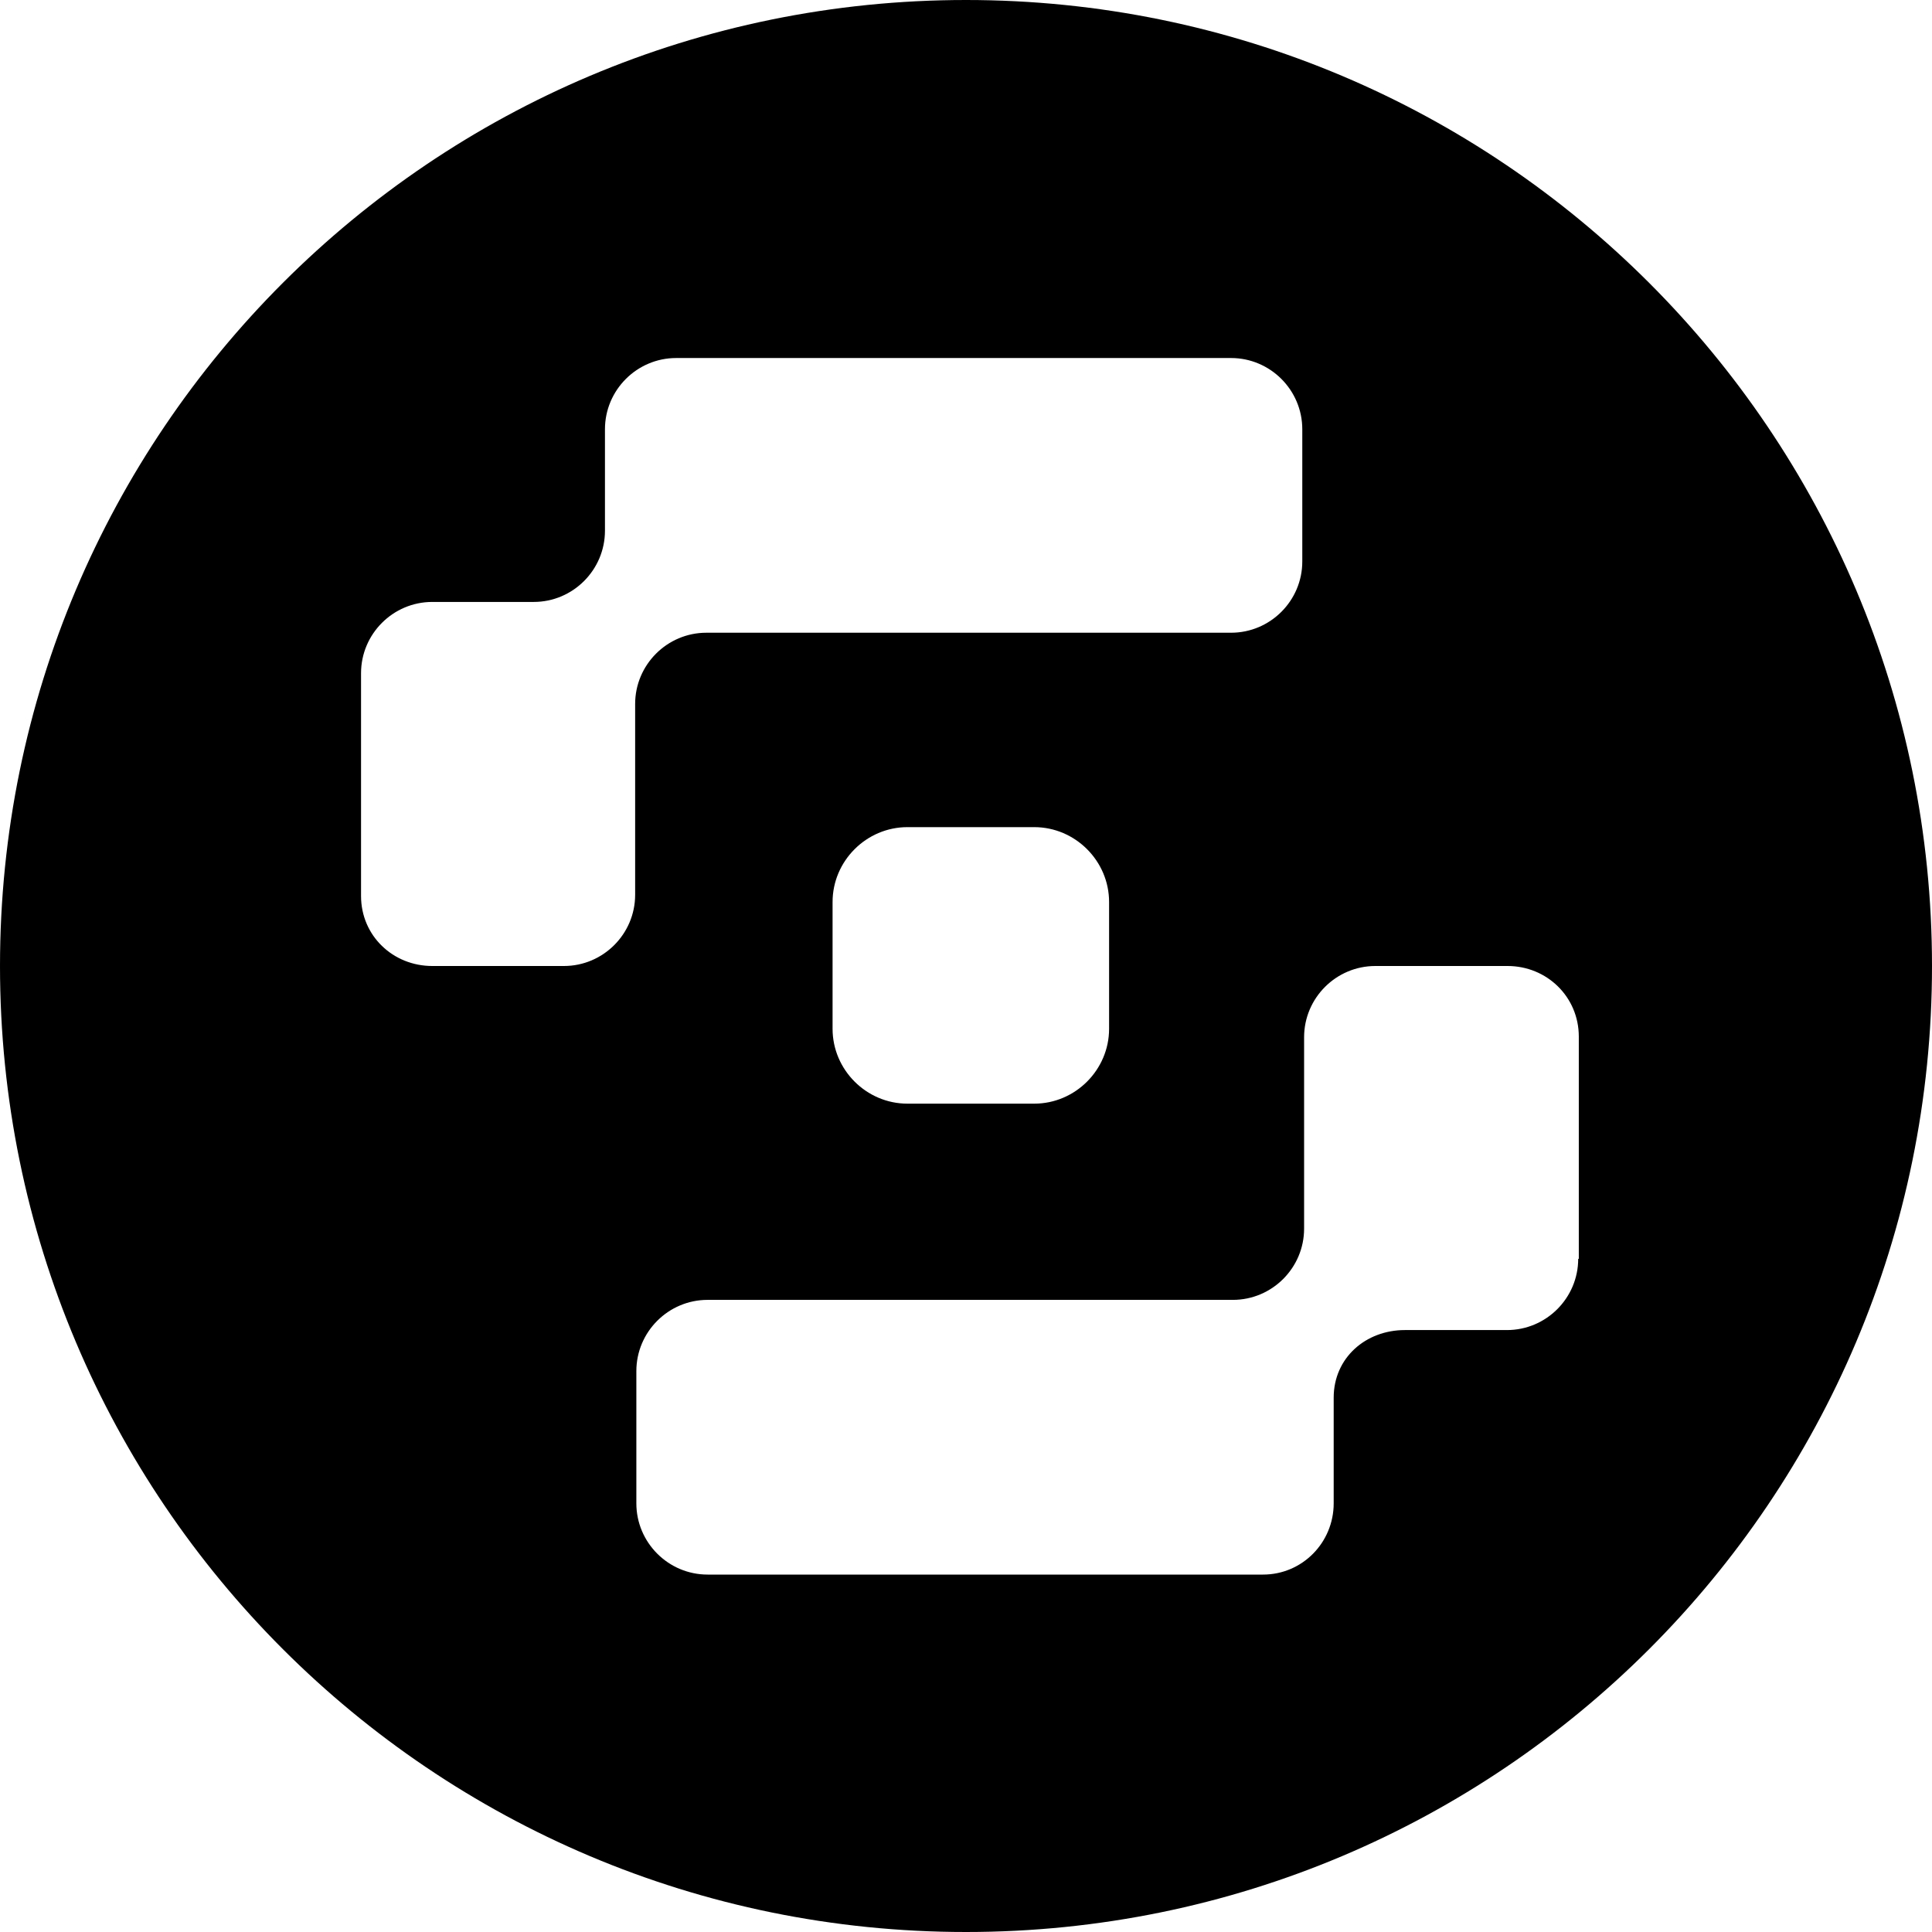 <svg width="32" height="32" fill="none" viewBox="0 0 32 32" xmlns="http://www.w3.org/2000/svg"><path fill="currentColor" d="M16 0C7.16 0 0 7.16 0 16s7.16 16 16 16 16-7.16 16-16S24.84 0 16 0M9.35 16H7.16c-.65 0-1.18-.5-1.18-1.16v-3.69c0-.65.53-1.18 1.18-1.18h1.68c.65 0 1.18-.53 1.18-1.18V7.11c0-.65.53-1.18 1.18-1.18h9.19c.65 0 1.18.53 1.18 1.18V9.3c0 .65-.53 1.18-1.18 1.18H11.7c-.65 0-1.18.53-1.18 1.18v3.16c0 .65-.53 1.18-1.18 1.18zm9.02-1.06v2.1c0 .68-.56 1.24-1.24 1.24h-2.1c-.68 0-1.24-.56-1.24-1.24v-2.1c0-.68.56-1.24 1.24-1.24h2.1c.68 0 1.24.56 1.24 1.24m7.77 5.91c0 .65-.53 1.18-1.18 1.18h-1.69c-.65 0-1.18.46-1.18 1.12v1.75c0 .65-.52 1.18-1.17 1.18h-9.2c-.65 0-1.18-.53-1.18-1.18v-2.19c0-.65.53-1.18 1.18-1.18h8.7c.65 0 1.18-.53 1.18-1.18v-3.17c0-.65.53-1.18 1.18-1.18h2.19c.65 0 1.18.51 1.18 1.17v3.68z"/></svg>